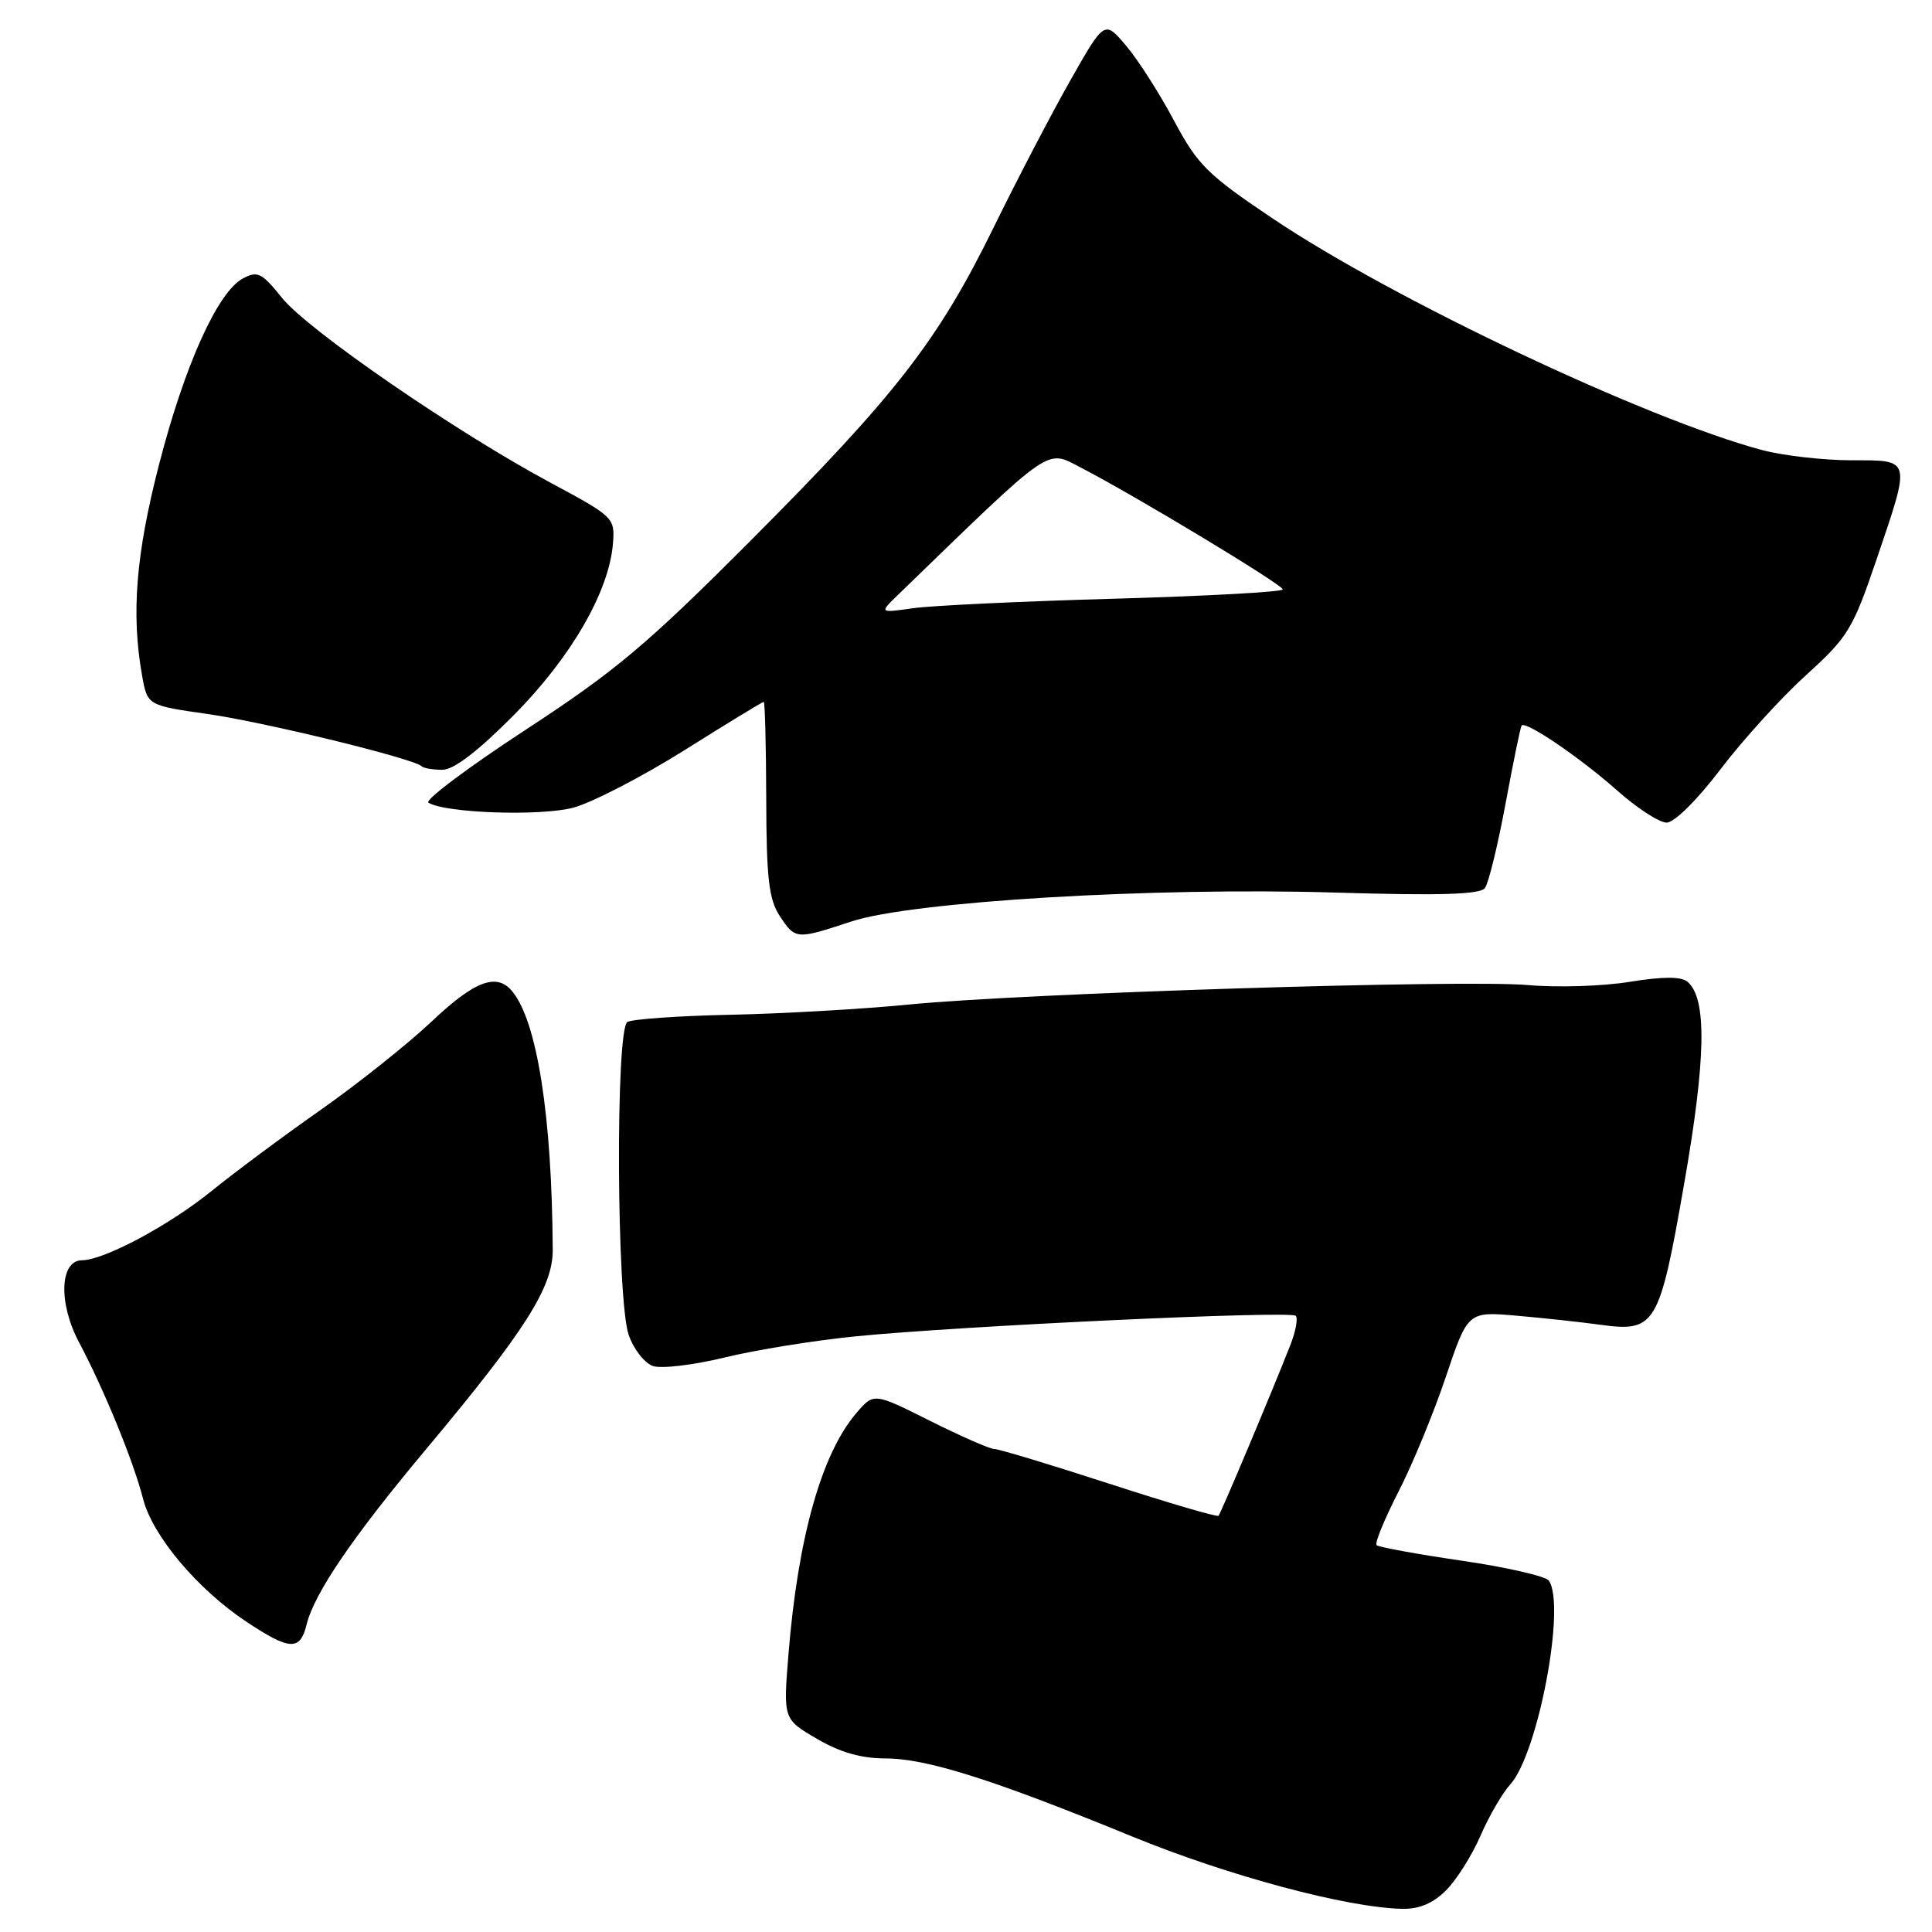 <?xml version="1.0" encoding="UTF-8" standalone="no"?>
<!DOCTYPE svg PUBLIC "-//W3C//DTD SVG 1.1//EN" "http://www.w3.org/Graphics/SVG/1.1/DTD/svg11.dtd" >
<svg xmlns="http://www.w3.org/2000/svg" xmlns:xlink="http://www.w3.org/1999/xlink" version="1.1" viewBox="0 0 256 256">
 <g >
 <path fill="currentColor"
d=" M 191.61 250.48 C 193.00 249.10 195.05 245.83 196.18 243.23 C 197.31 240.63 199.09 237.57 200.12 236.44 C 203.79 232.41 207.52 212.73 205.23 209.44 C 204.83 208.86 199.64 207.67 193.69 206.80 C 187.74 205.93 182.66 205.00 182.40 204.74 C 182.14 204.48 183.44 201.30 185.29 197.69 C 187.15 194.08 189.98 187.21 191.58 182.44 C 194.50 173.77 194.50 173.77 201.00 174.34 C 204.57 174.65 209.53 175.19 212.00 175.53 C 219.36 176.55 219.87 175.71 223.15 156.91 C 226.07 140.25 226.20 132.24 223.59 130.08 C 222.75 129.38 220.32 129.39 215.93 130.10 C 212.39 130.68 206.35 130.87 202.50 130.53 C 194.03 129.77 135.85 131.60 120.50 133.10 C 114.45 133.70 103.82 134.31 96.88 134.46 C 89.93 134.60 83.75 135.04 83.13 135.42 C 81.54 136.40 81.70 172.32 83.31 176.90 C 83.96 178.77 85.40 180.61 86.50 181.00 C 87.60 181.39 91.88 180.88 96.00 179.88 C 100.12 178.87 108.00 177.60 113.50 177.06 C 127.64 175.67 170.99 173.65 171.69 174.35 C 172.01 174.67 171.69 176.41 170.98 178.22 C 168.54 184.44 161.78 200.50 161.46 200.85 C 161.28 201.04 154.77 199.13 146.98 196.60 C 139.19 194.07 132.34 192.00 131.75 192.00 C 131.16 192.00 127.33 190.32 123.24 188.27 C 115.79 184.54 115.79 184.54 113.49 187.22 C 108.87 192.59 105.74 203.70 104.48 219.14 C 103.78 227.79 103.78 227.79 108.23 230.39 C 111.29 232.19 114.12 233.00 117.30 233.00 C 122.76 233.00 131.54 235.77 150.03 243.35 C 162.81 248.58 178.47 252.77 185.80 252.93 C 188.05 252.98 189.89 252.20 191.61 250.48 Z  M 40.63 215.25 C 41.65 211.11 46.72 203.66 56.48 192.00 C 69.61 176.31 73.27 170.54 73.24 165.61 C 73.14 147.87 71.17 135.32 67.86 131.34 C 65.81 128.86 62.88 129.97 57.18 135.37 C 54.05 138.32 47.45 143.58 42.50 147.06 C 37.55 150.53 31.02 155.39 28.00 157.84 C 22.39 162.38 13.80 166.97 10.87 166.99 C 7.92 167.01 7.71 172.66 10.47 177.86 C 13.82 184.18 17.69 193.64 18.96 198.61 C 20.20 203.50 26.19 210.61 32.68 214.91 C 38.42 218.71 39.77 218.77 40.63 215.25 Z  M 112.78 122.11 C 120.83 119.45 152.79 117.54 176.92 118.27 C 190.82 118.69 196.12 118.53 196.76 117.67 C 197.24 117.03 198.47 112.00 199.49 106.50 C 200.51 101.00 201.47 96.34 201.62 96.14 C 202.13 95.46 209.34 100.37 214.23 104.70 C 216.89 107.07 219.86 109.00 220.84 109.00 C 221.86 109.00 224.89 106.00 228.00 101.90 C 230.97 98.00 236.07 92.39 239.34 89.43 C 244.85 84.44 245.51 83.36 248.60 74.28 C 253.25 60.58 253.35 61.00 245.25 60.99 C 241.54 60.98 236.25 60.37 233.50 59.64 C 218.12 55.53 184.61 39.68 168.71 29.00 C 159.98 23.14 158.70 21.86 155.57 16.00 C 153.67 12.42 150.82 7.96 149.24 6.09 C 146.36 2.67 146.36 2.67 141.86 10.59 C 139.39 14.94 134.83 23.68 131.73 30.00 C 124.34 45.09 118.80 52.24 99.53 71.57 C 85.73 85.41 81.57 88.91 69.65 96.70 C 62.03 101.68 56.23 106.03 56.77 106.36 C 59.02 107.75 71.68 108.18 76.00 107.01 C 78.47 106.34 85.09 102.92 90.70 99.40 C 96.30 95.88 101.03 93.00 101.20 93.00 C 101.36 93.00 101.51 98.78 101.53 105.84 C 101.55 116.33 101.88 119.17 103.30 121.34 C 105.38 124.51 105.49 124.52 112.78 122.11 Z  M 68.09 94.75 C 75.68 87.09 80.70 78.40 81.22 72.03 C 81.49 68.61 81.34 68.47 73.00 63.99 C 60.44 57.26 40.78 43.73 37.36 39.46 C 34.69 36.14 34.13 35.86 32.18 36.90 C 28.84 38.69 24.46 48.40 21.07 61.57 C 18.01 73.43 17.37 81.32 18.82 89.48 C 19.53 93.47 19.53 93.47 27.51 94.61 C 35.08 95.69 54.85 100.52 55.86 101.53 C 56.12 101.79 57.36 102.00 58.62 102.00 C 60.13 102.00 63.34 99.54 68.09 94.75 Z  M 119.00 78.81 C 139.73 58.73 138.54 59.56 143.20 61.95 C 150.21 65.56 169.93 77.45 169.97 78.10 C 169.99 78.43 159.99 78.98 147.75 79.33 C 135.51 79.67 123.47 80.24 121.00 80.59 C 116.50 81.23 116.50 81.23 119.00 78.81 Z "/>
</g>
</svg>